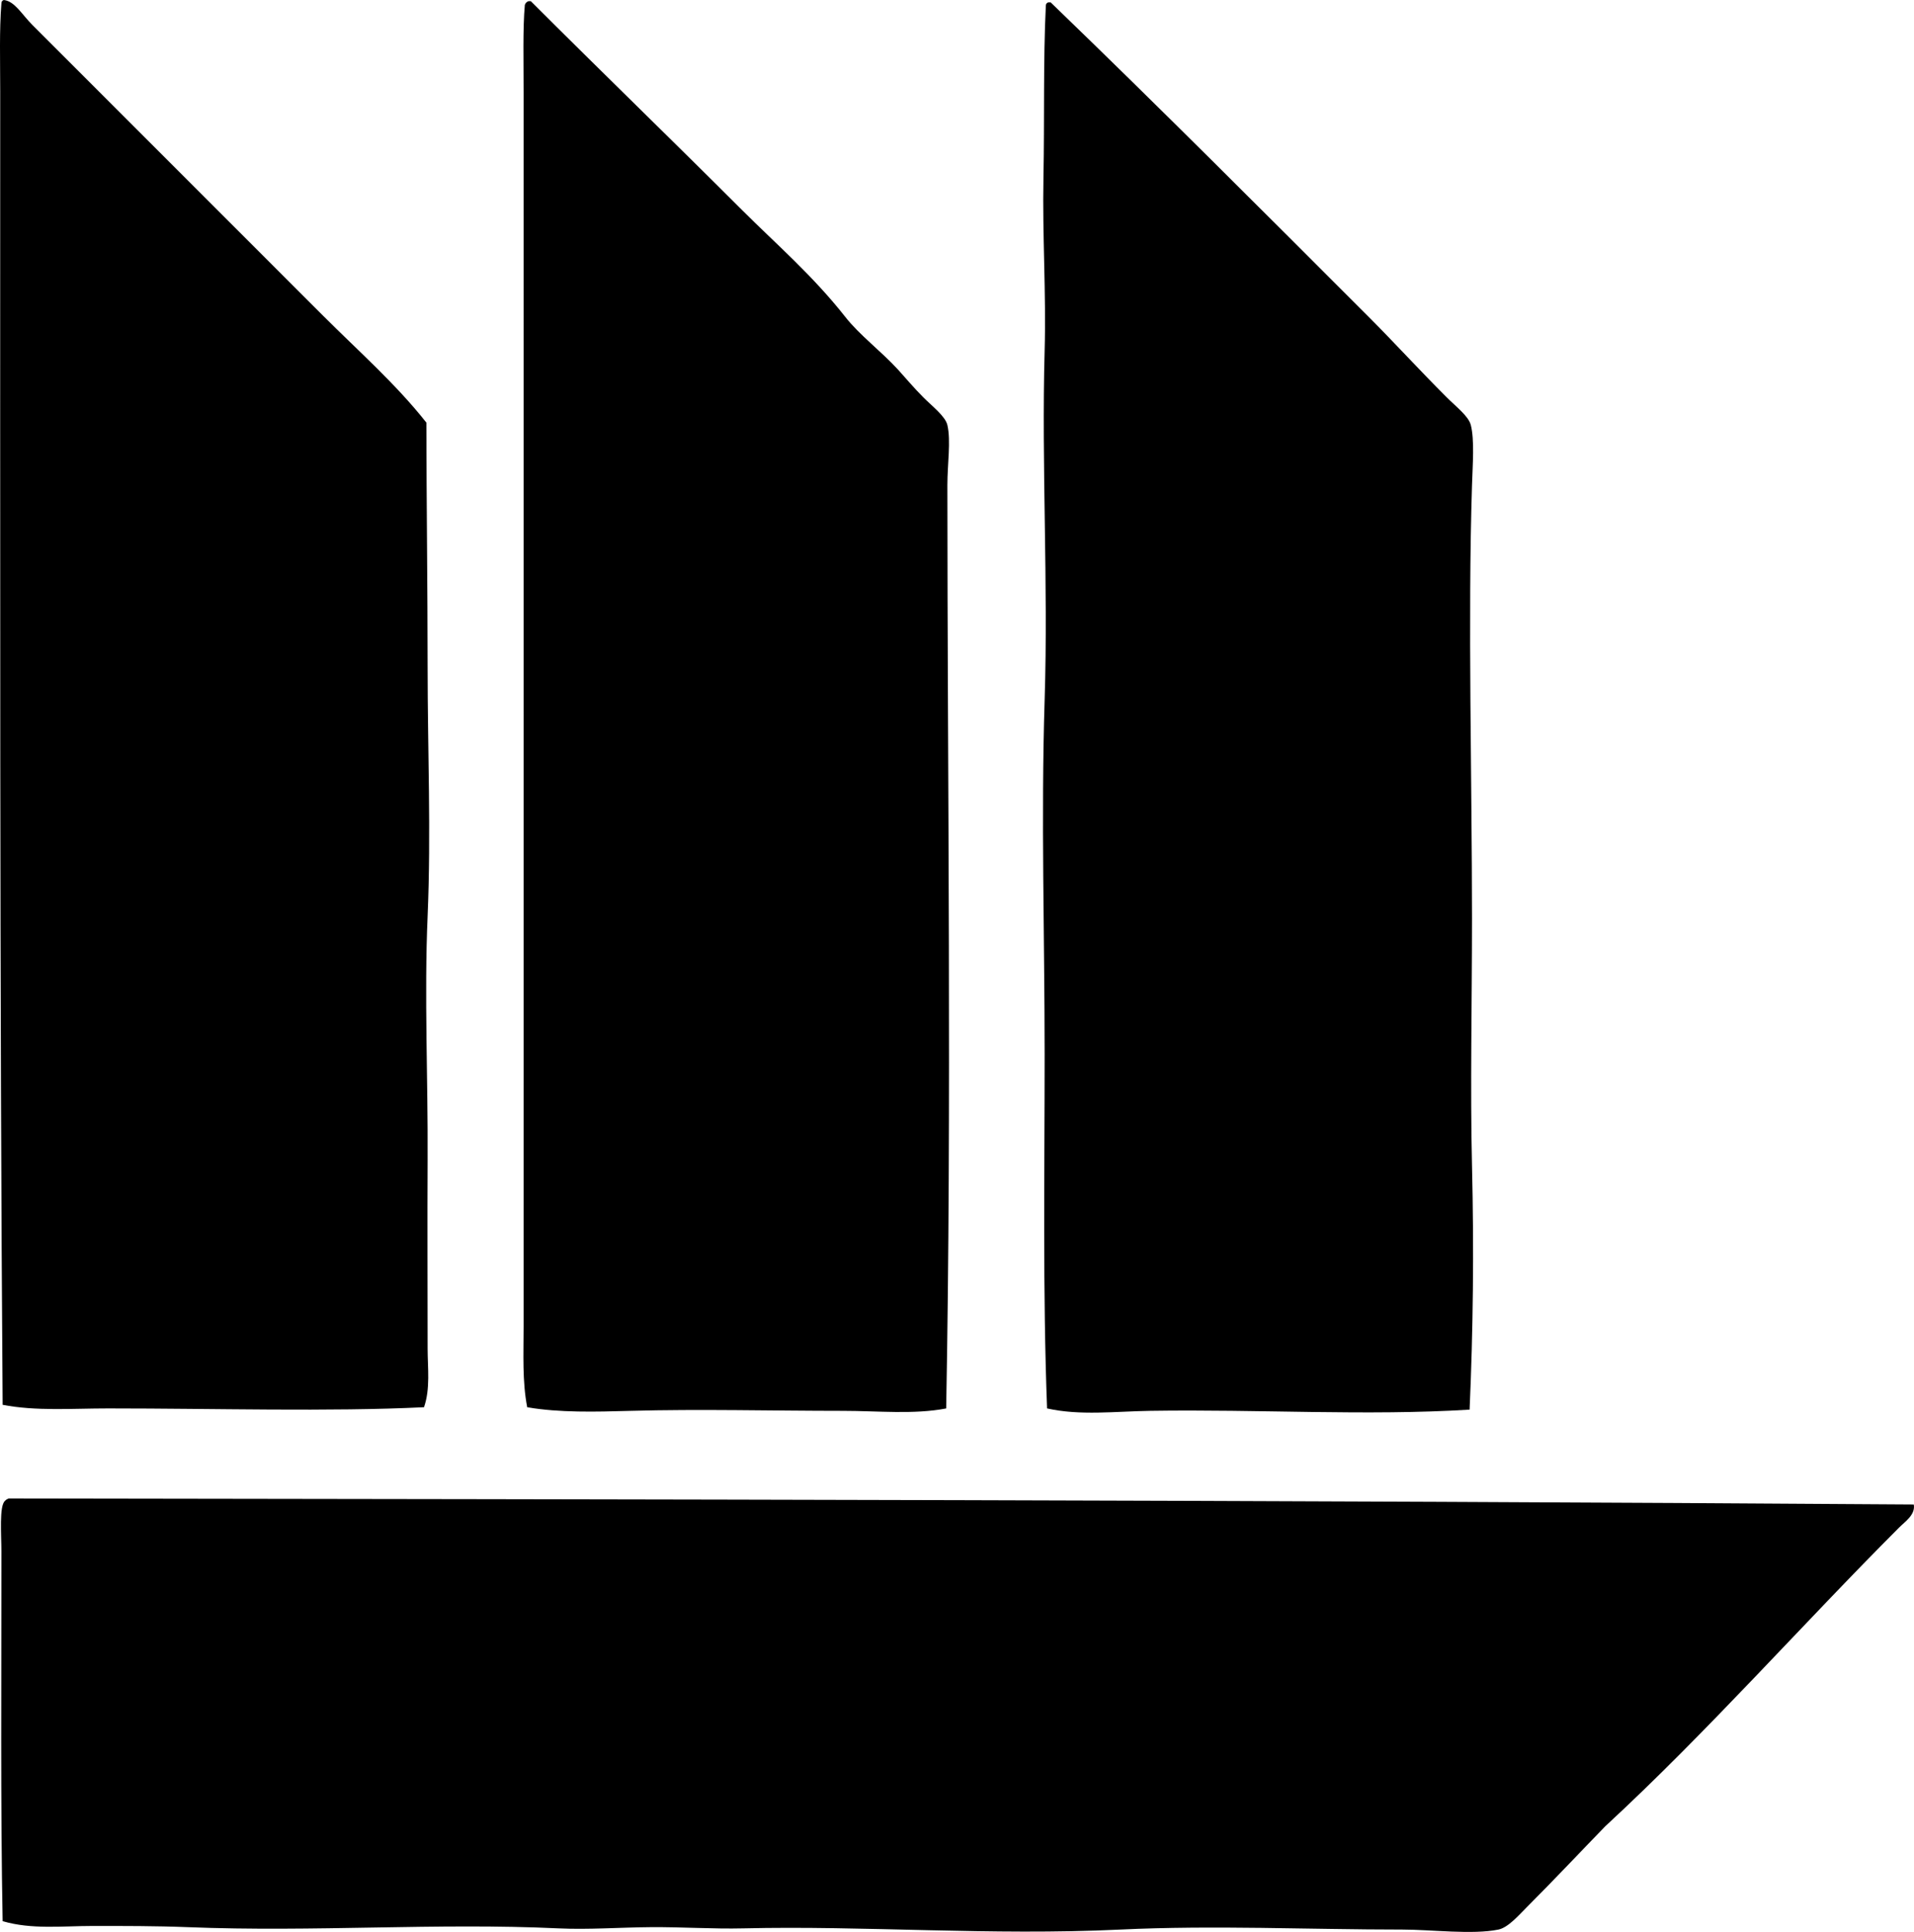 <?xml version="1.0" encoding="iso-8859-1"?>
<!-- Generator: Adobe Illustrator 19.2.0, SVG Export Plug-In . SVG Version: 6.00 Build 0)  -->
<svg version="1.1" xmlns="http://www.w3.org/2000/svg" xmlns:xlink="http://www.w3.org/1999/xlink" x="0px" y="0px"
	 viewBox="0 0 81.845 82.594" style="enable-background:new 0 0 81.845 82.594;" xml:space="preserve">
<g id="Magellan_x5F_69">
	<path style="fill-rule:evenodd;clip-rule:evenodd;" d="M0.163,0c0.469,0.052,0.773,0.621,1.232,1.078
		C5.56,5.241,9.683,9.366,13.818,13.5c1.506,1.507,3.109,2.912,4.414,4.569c0.006,3.47,0.051,6.96,0.053,10.472
		c0,3.512,0.152,7.063,0,10.626c-0.147,3.401,0.018,6.93,0,10.421c-0.014,2.68,0,5.344,0,8.059c0,0.838,0.123,1.71-0.154,2.516
		c-4.072,0.197-8.865,0.051-13.5,0.051c-1.553,0-3.09,0.122-4.518-0.154C-0.018,42.48,0.011,22.819,0.009,3.901
		c0-1.306-0.041-2.605,0.051-3.748C0.058,0.066,0.099,0.021,0.163,0z"/>
	<path style="fill-rule:evenodd;clip-rule:evenodd;" d="M22.595,0.051c0.035,0,0.07,0,0.104,0c3.021,3.02,5.996,5.894,9.035,8.932
		c1.434,1.433,3.002,2.775,4.414,4.569c0.613,0.779,1.516,1.448,2.26,2.258c0.293,0.321,0.654,0.757,1.078,1.181
		c0.385,0.385,0.939,0.809,1.025,1.181c0.156,0.667,0,1.672,0,2.567c0.002,12.767,0.187,26.544-0.051,39.476
		c-1.387,0.266-2.914,0.103-4.414,0.103c-3.049,0-6.098-0.083-9.088,0c-1.502,0.042-3.025,0.083-4.414-0.154
		c-0.215-1.118-0.154-2.288-0.154-3.439c0.004-17.359-0.002-34.796,0-52.771c0.002-1.288-0.039-2.72,0.053-3.747
		C22.47,0.131,22.523,0.08,22.595,0.051z"/>
	<path style="fill-rule:evenodd;clip-rule:evenodd;" d="M44.824,0.102c0.033,0,0.068,0,0.104,0
		c4.642,4.478,8.967,8.814,13.603,13.45c1.086,1.087,2.152,2.256,3.336,3.439c0.404,0.404,0.928,0.799,1.027,1.181
		c0.162,0.635,0.078,1.7,0.051,2.567c-0.182,5.726,0,12.634,0,18.531c0,3.596-0.08,7.229,0,10.575
		c0.086,3.608,0.047,7.01-0.103,10.421c-4.412,0.272-8.988-0.021-13.654,0.051c-1.502,0.023-3.004,0.213-4.414-0.103
		c-0.188-5.021-0.104-10.067-0.104-15.144c0-5.036-0.158-10.121,0-15.144c0.158-5.005-0.137-10.004,0-14.938
		c0.068-2.46-0.1-4.933-0.051-7.392c0.049-2.449-0.012-5.05,0.102-7.341C44.718,0.169,44.759,0.123,44.824,0.102z"/>
	<path style="fill-rule:evenodd;clip-rule:evenodd;" d="M81.835,64.321c0.08,0.436-0.377,0.736-0.617,0.976
		c-4.166,4.167-8.209,8.749-12.576,12.782c-1.086,1.117-2.146,2.249-3.336,3.439c-0.355,0.355-0.811,0.889-1.232,0.976
		c-1.109,0.227-2.869,0-4.107,0c-4.023,0-8.047-0.191-12.063,0c-5.549,0.265-10.943-0.175-16.119-0.051
		c-1.299,0.031-2.629-0.062-3.953-0.052c-1.315,0.01-2.664,0.112-3.951,0.052c-5.223-0.247-10.412,0.167-15.863-0.052
		c-1.356-0.054-2.713-0.051-4.055-0.051c-1.287,0-2.617,0.158-3.85-0.205C0.019,77.19,0.062,71.613,0.06,66.323
		c0-0.688-0.1-1.953,0.154-2.156c0.039-0.048,0.094-0.078,0.154-0.103C27.435,64.102,54.759,64.134,81.835,64.321z"/>
</g>
<g id="Layer_1">
</g>
</svg>
